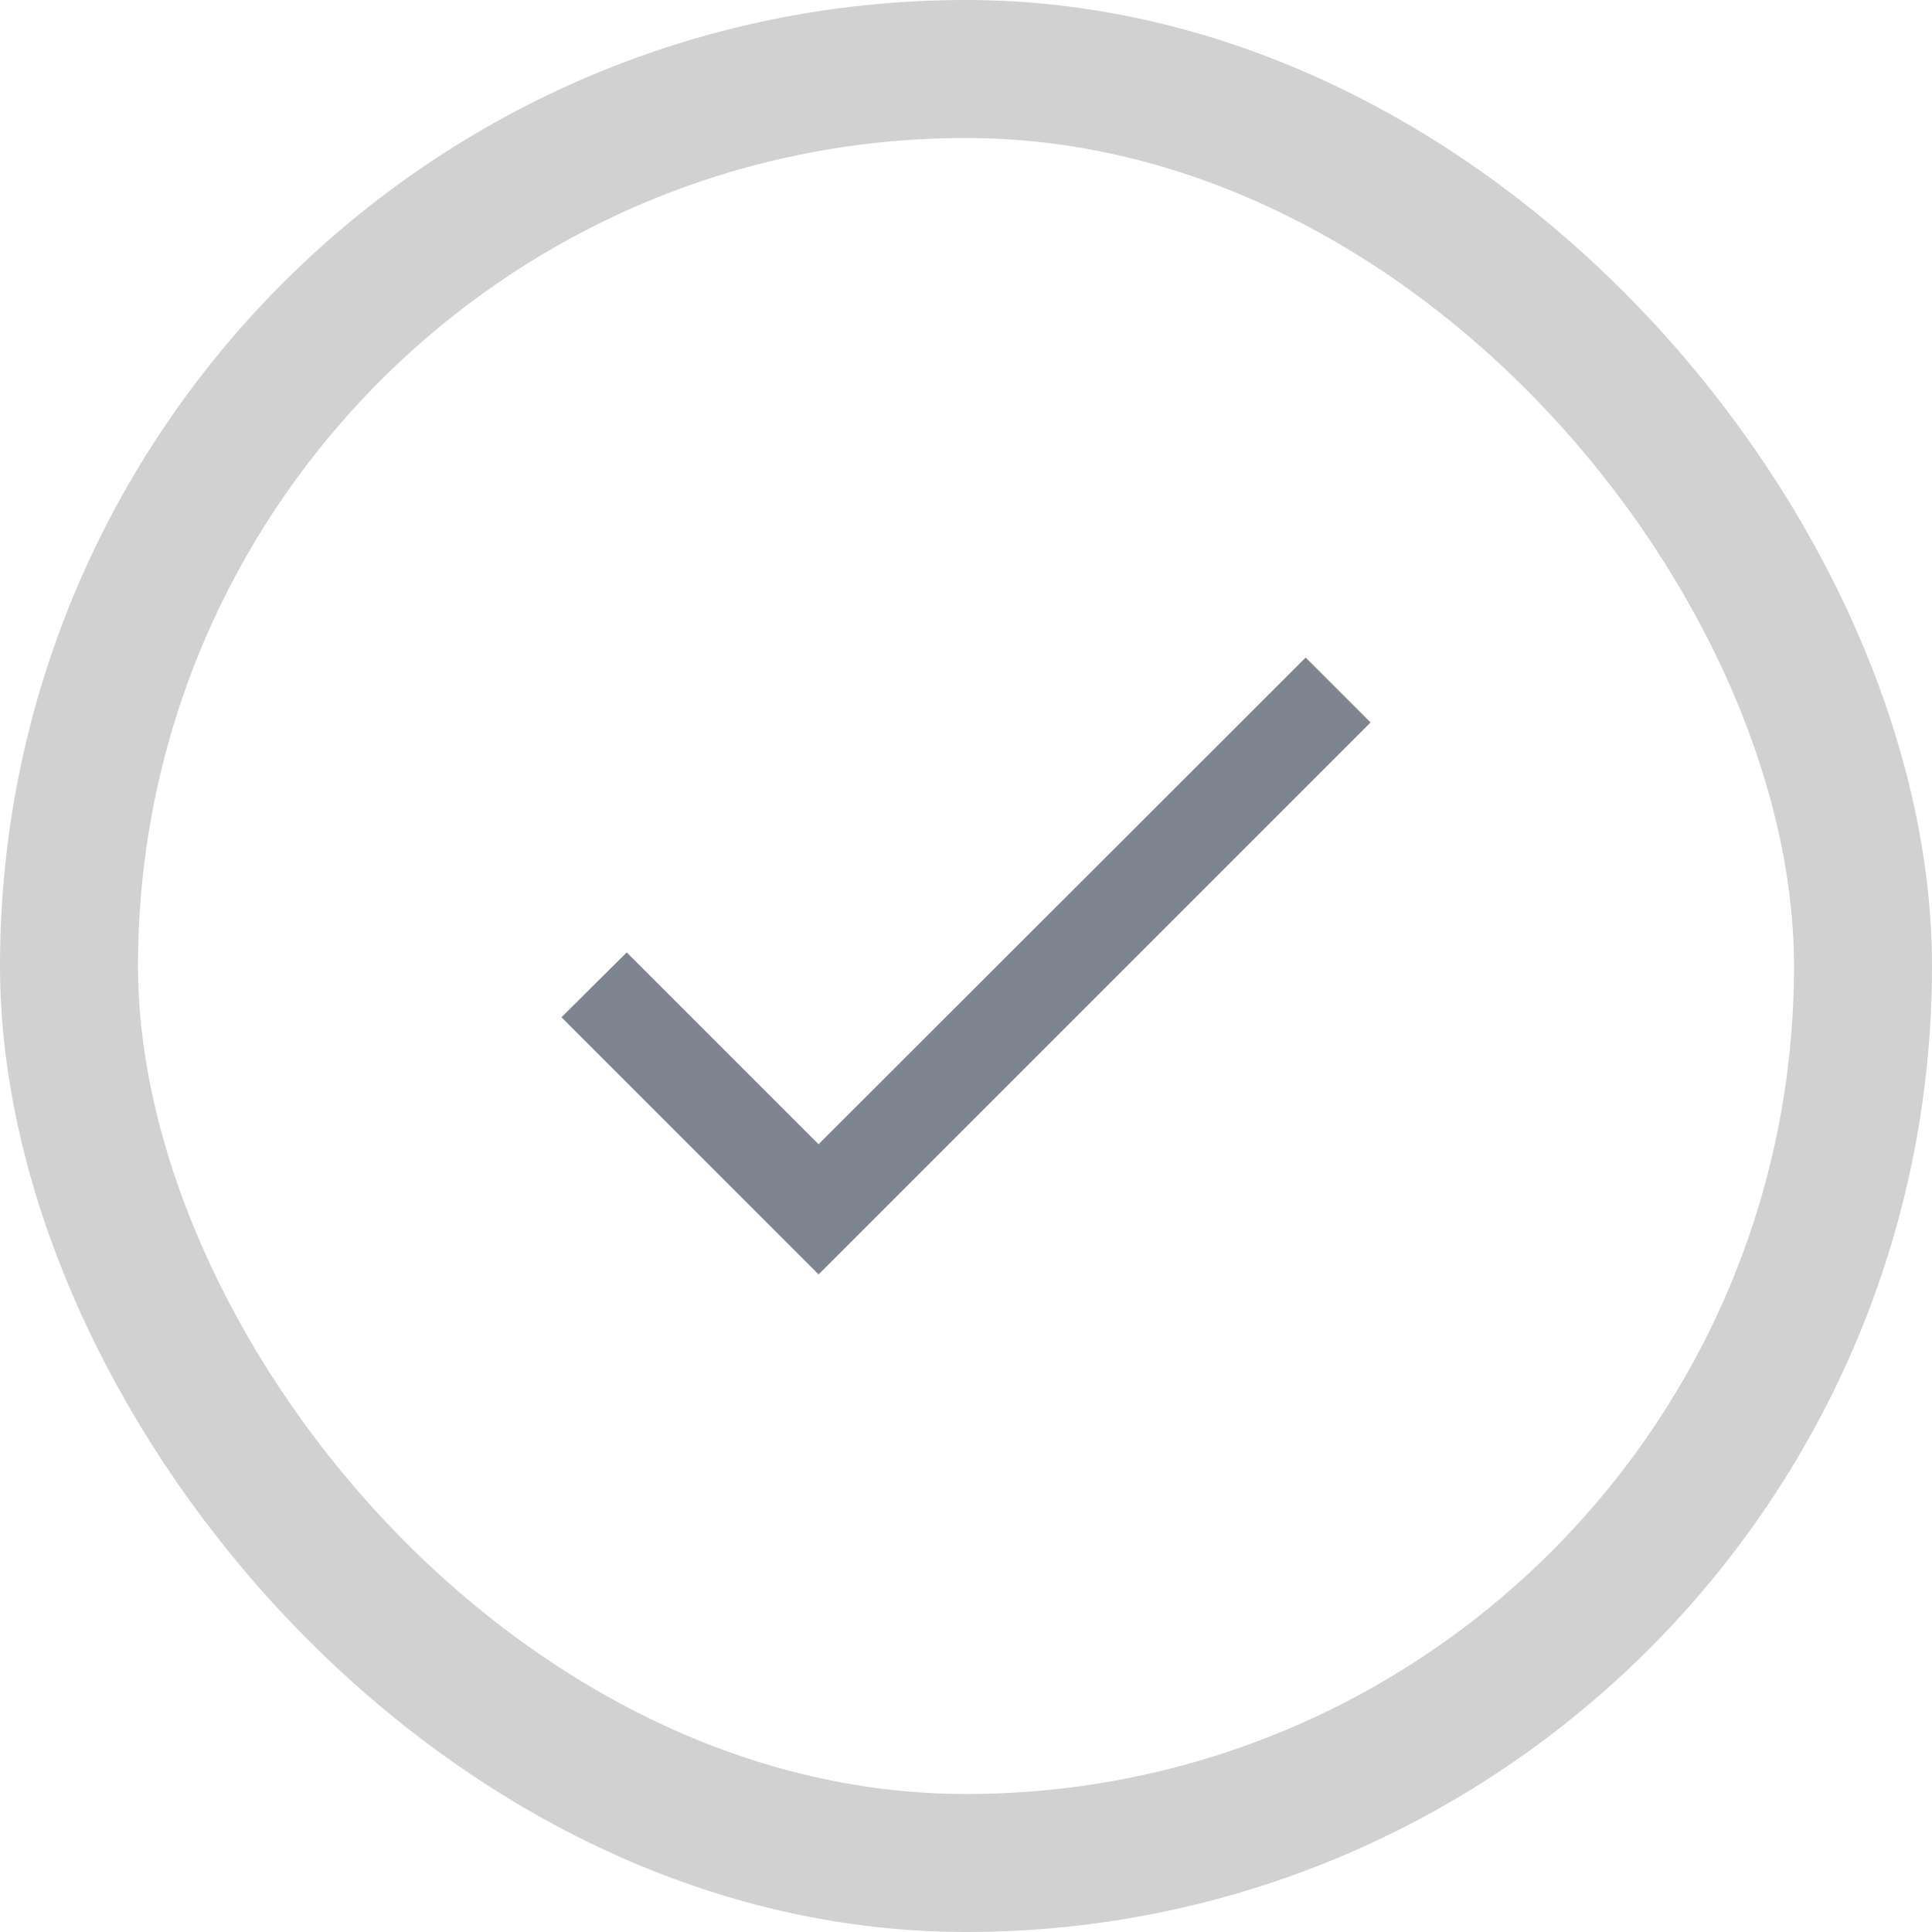 <svg width="28" height="28" viewBox="0 0 28 28" fill="none" xmlns="http://www.w3.org/2000/svg">
<rect x="1" y="1" width="26" height="26" rx="13" stroke="#D1D1D1" stroke-width="2"/>
<path d="M11.863 16.583L9.083 13.803L8.137 14.743L11.863 18.47L19.863 10.47L18.923 9.53L11.863 16.583Z" fill="#131D35" fill-opacity="0.54"/>
</svg>
